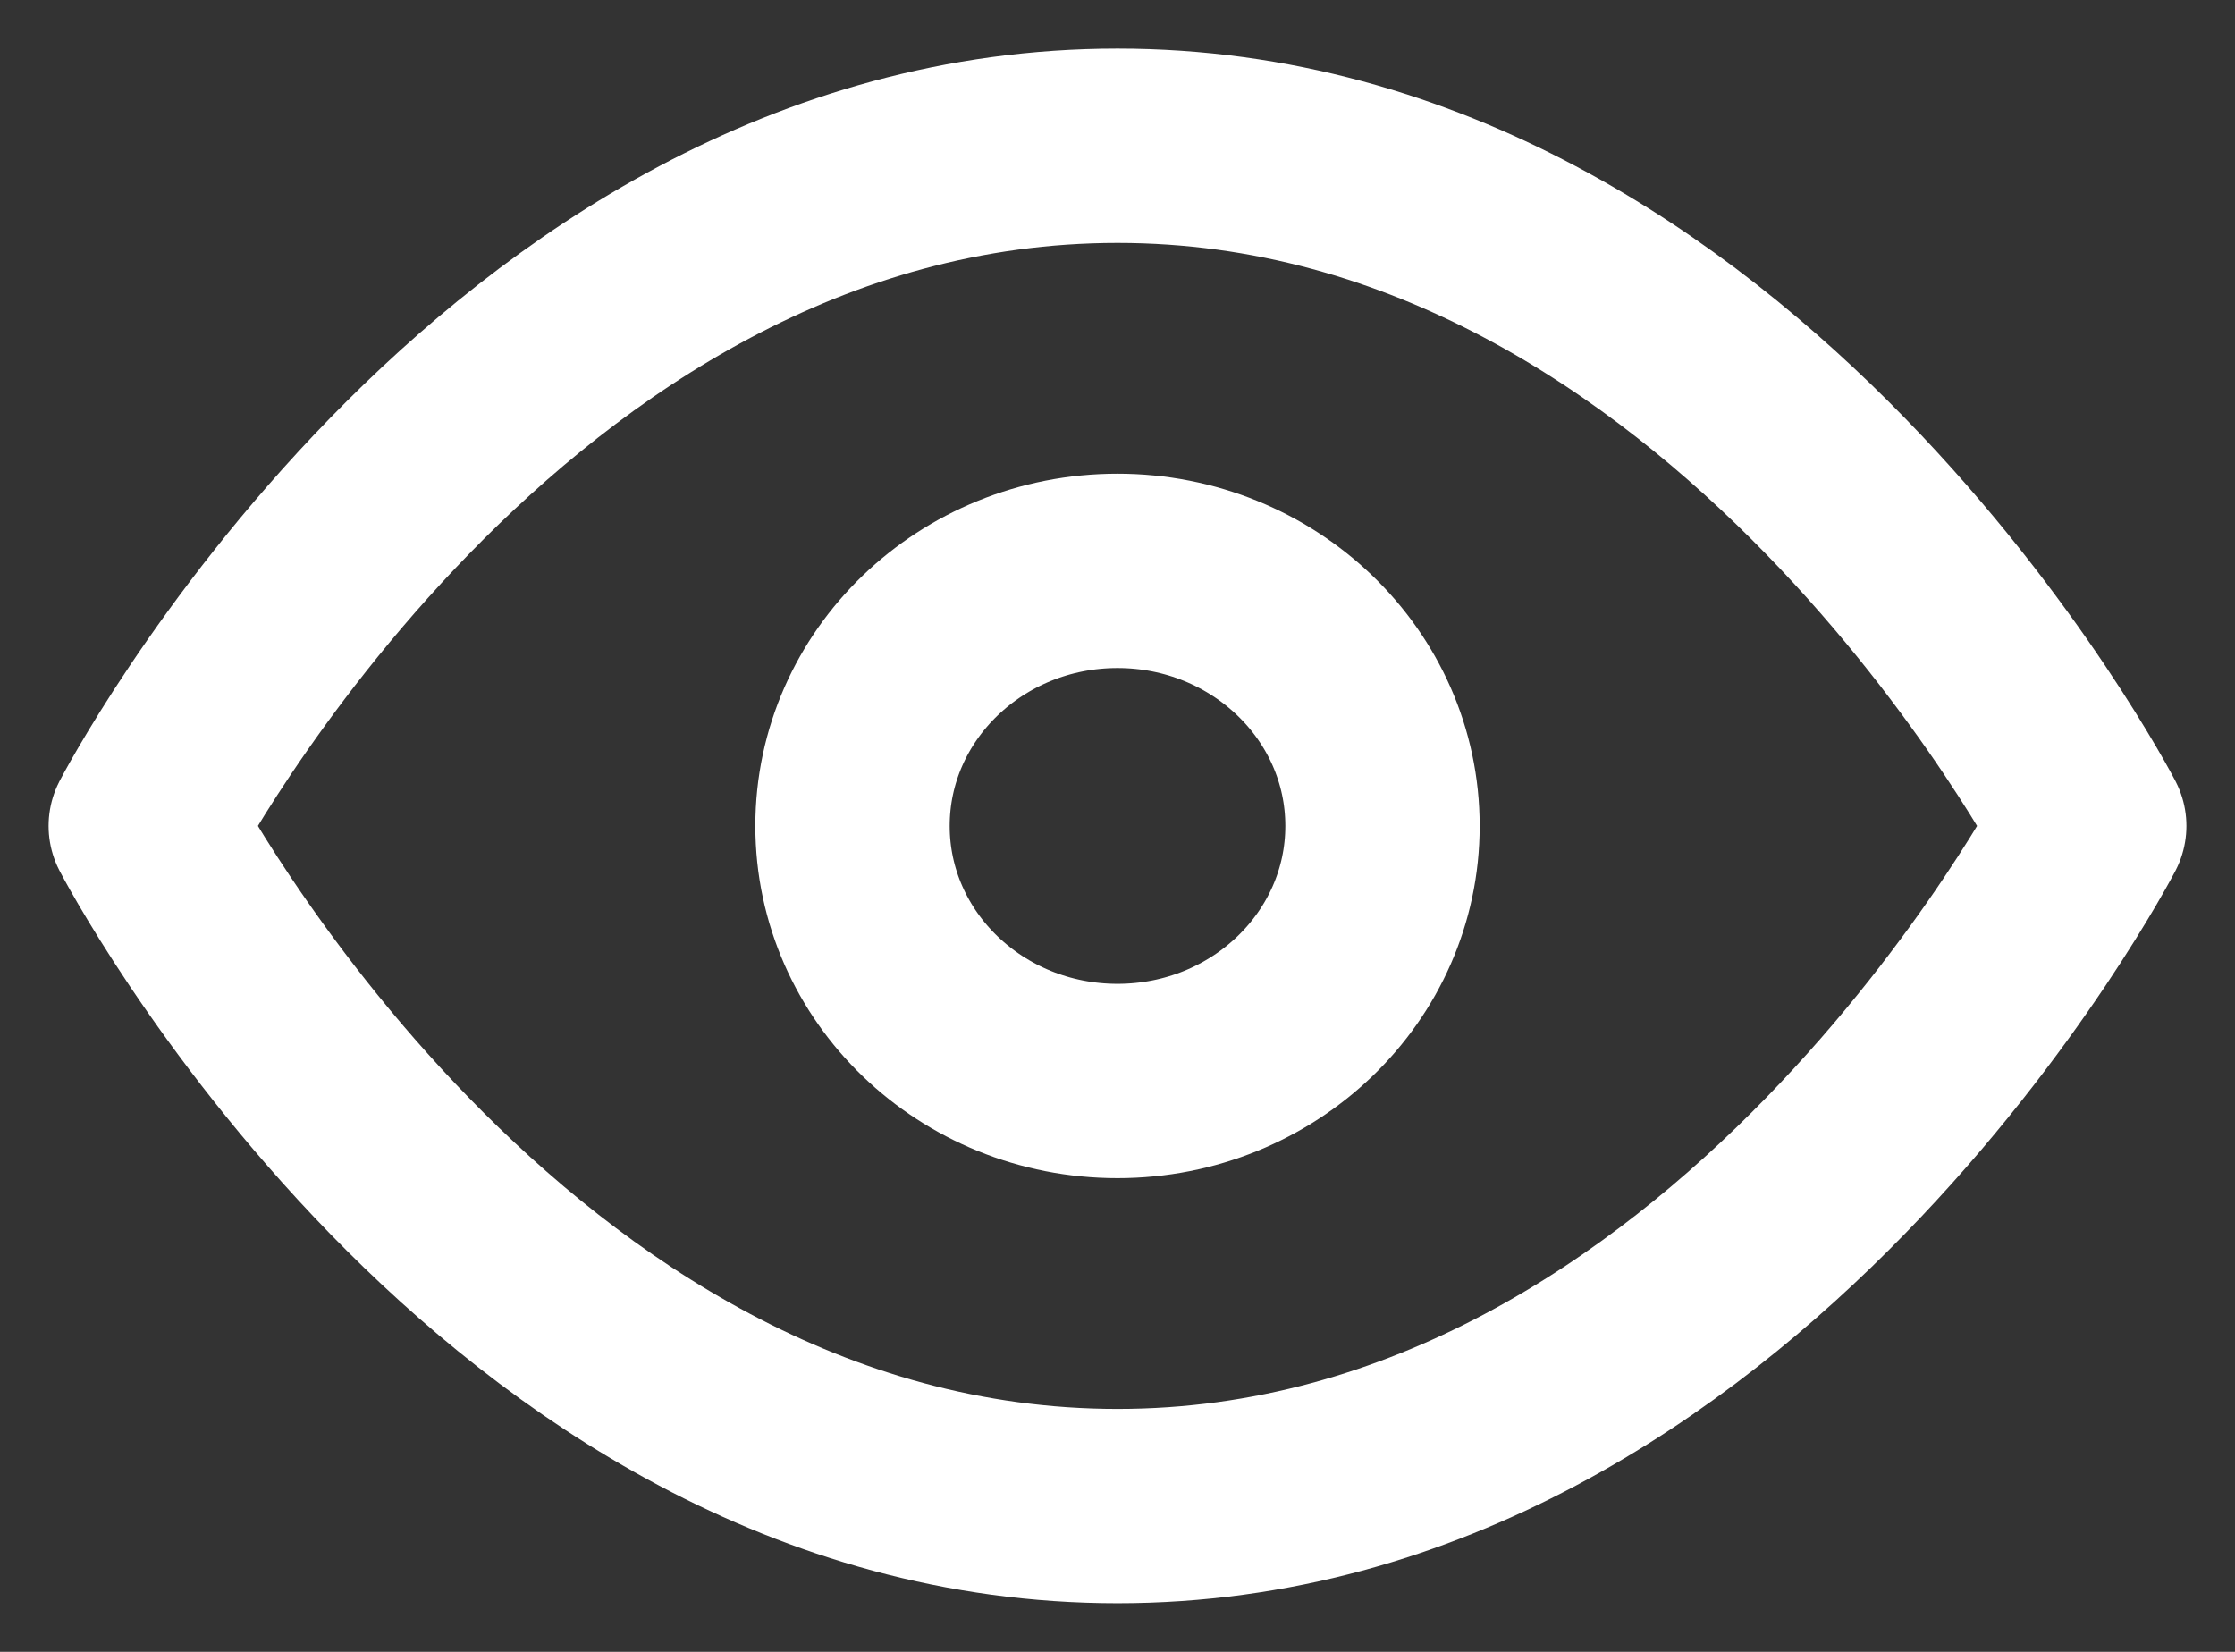 <svg width="23" height="17" viewBox="0 0 23 17" fill="none" xmlns="http://www.w3.org/2000/svg">
<rect x="0" y="0" width="23" height="17" fill="#333333" stroke="none"/>
<path d="M1.5 8.5C1.5 8.5 5.136 1.5 11.5 1.5C17.864 1.5 21.5 8.5 21.5 8.5C21.5 8.5 17.864 15.5 11.5 15.5C5.136 15.5 1.5 8.5 1.5 8.5Z" stroke="white" stroke-width="2" stroke-linecap="round" stroke-linejoin="round"/>
<path d="M11.5 11.125C13.006 11.125 14.227 9.95 14.227 8.5C14.227 7.05 13.006 5.875 11.5 5.875C9.994 5.875 8.773 7.05 8.773 8.5C8.773 9.95 9.994 11.125 11.5 11.125Z" stroke="white" stroke-width="2" stroke-linecap="round" stroke-linejoin="round"/>
</svg>
